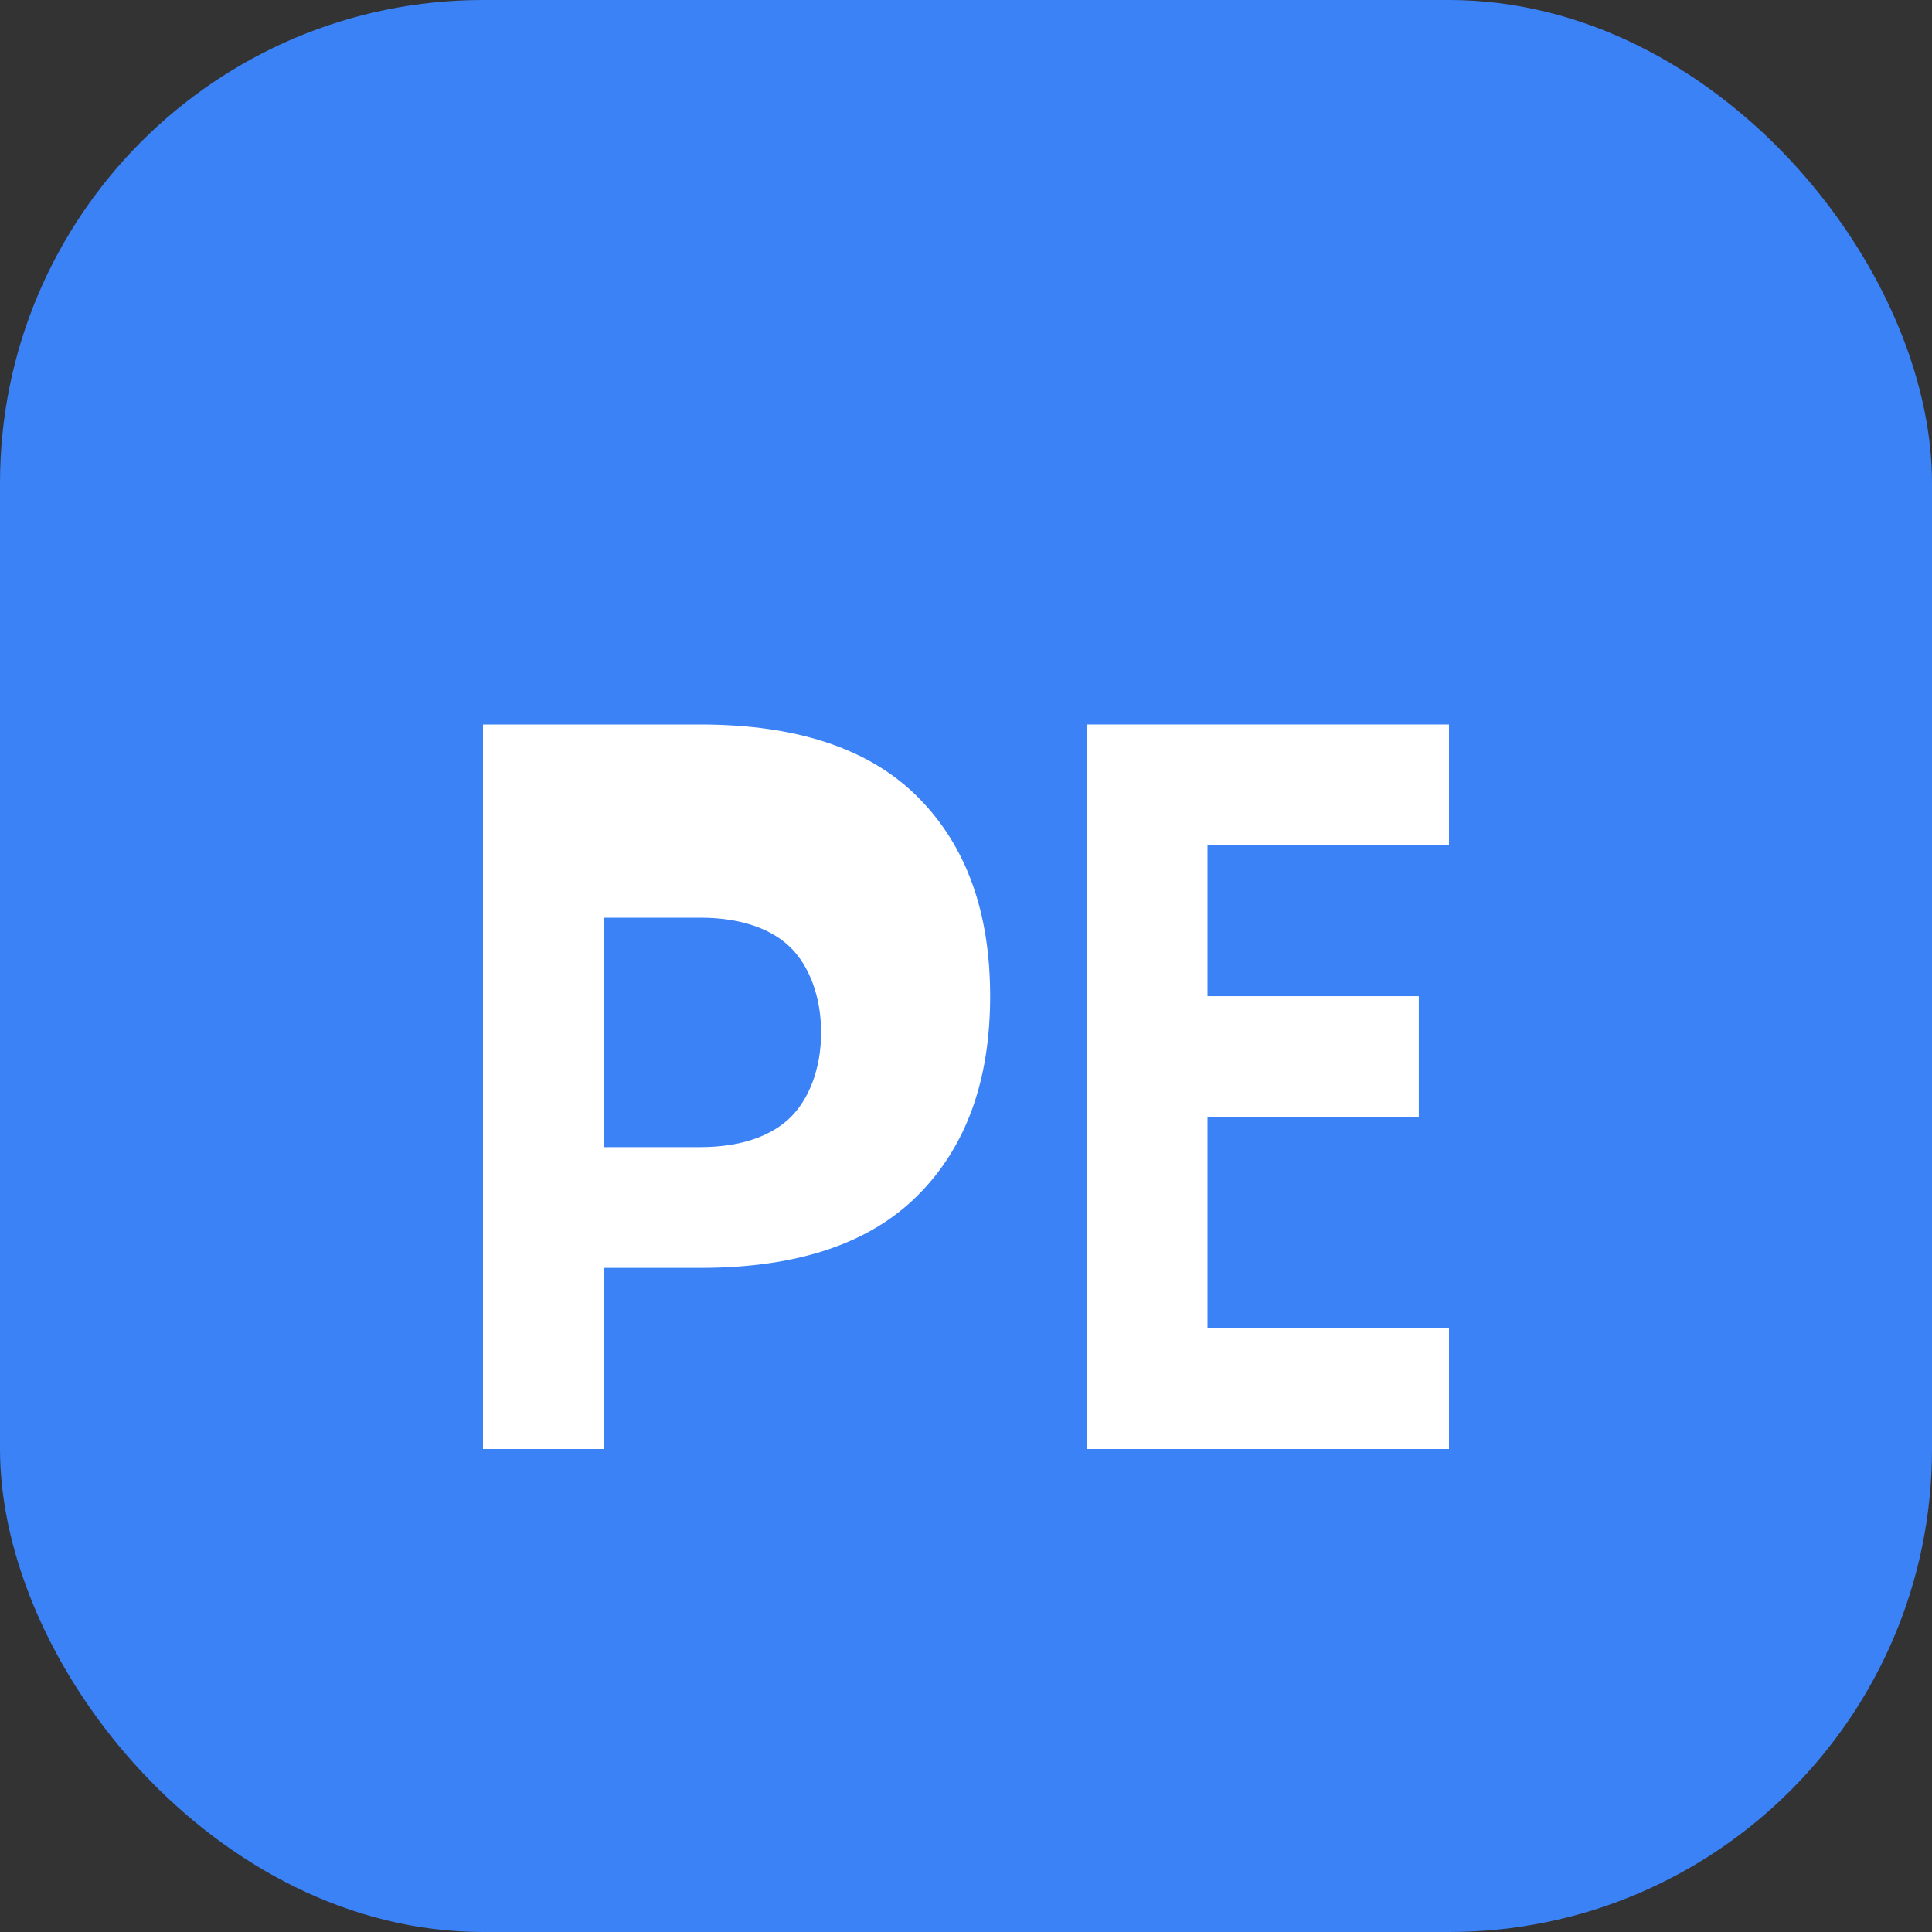 <svg width="32" height="32" viewBox="0 0 32 32" fill="none" xmlns="http://www.w3.org/2000/svg">
  <rect x="0" y="0" width="32" height="32" fill="#333333" stroke="none"/>
  <rect width="32" height="32" rx="8" fill="#3B82F6"/>
  <path d="M8 24V12h3.6c1.6 0 2.8.4 3.6 1.2.8.8 1.2 1.9 1.2 3.3 0 1.4-.4 2.5-1.2 3.3-.8.8-2 1.2-3.6 1.2H10v3zm2-5h1.6c.7 0 1.2-.2 1.5-.5.3-.3.5-.8.5-1.4 0-.6-.2-1.1-.5-1.4-.3-.3-.8-.5-1.5-.5H10v3.8z" fill="white"/>
  <path d="M18 24V12h6v2h-4v2.5h3.5v2H20v3.5h4v2z" fill="white"/>
</svg>